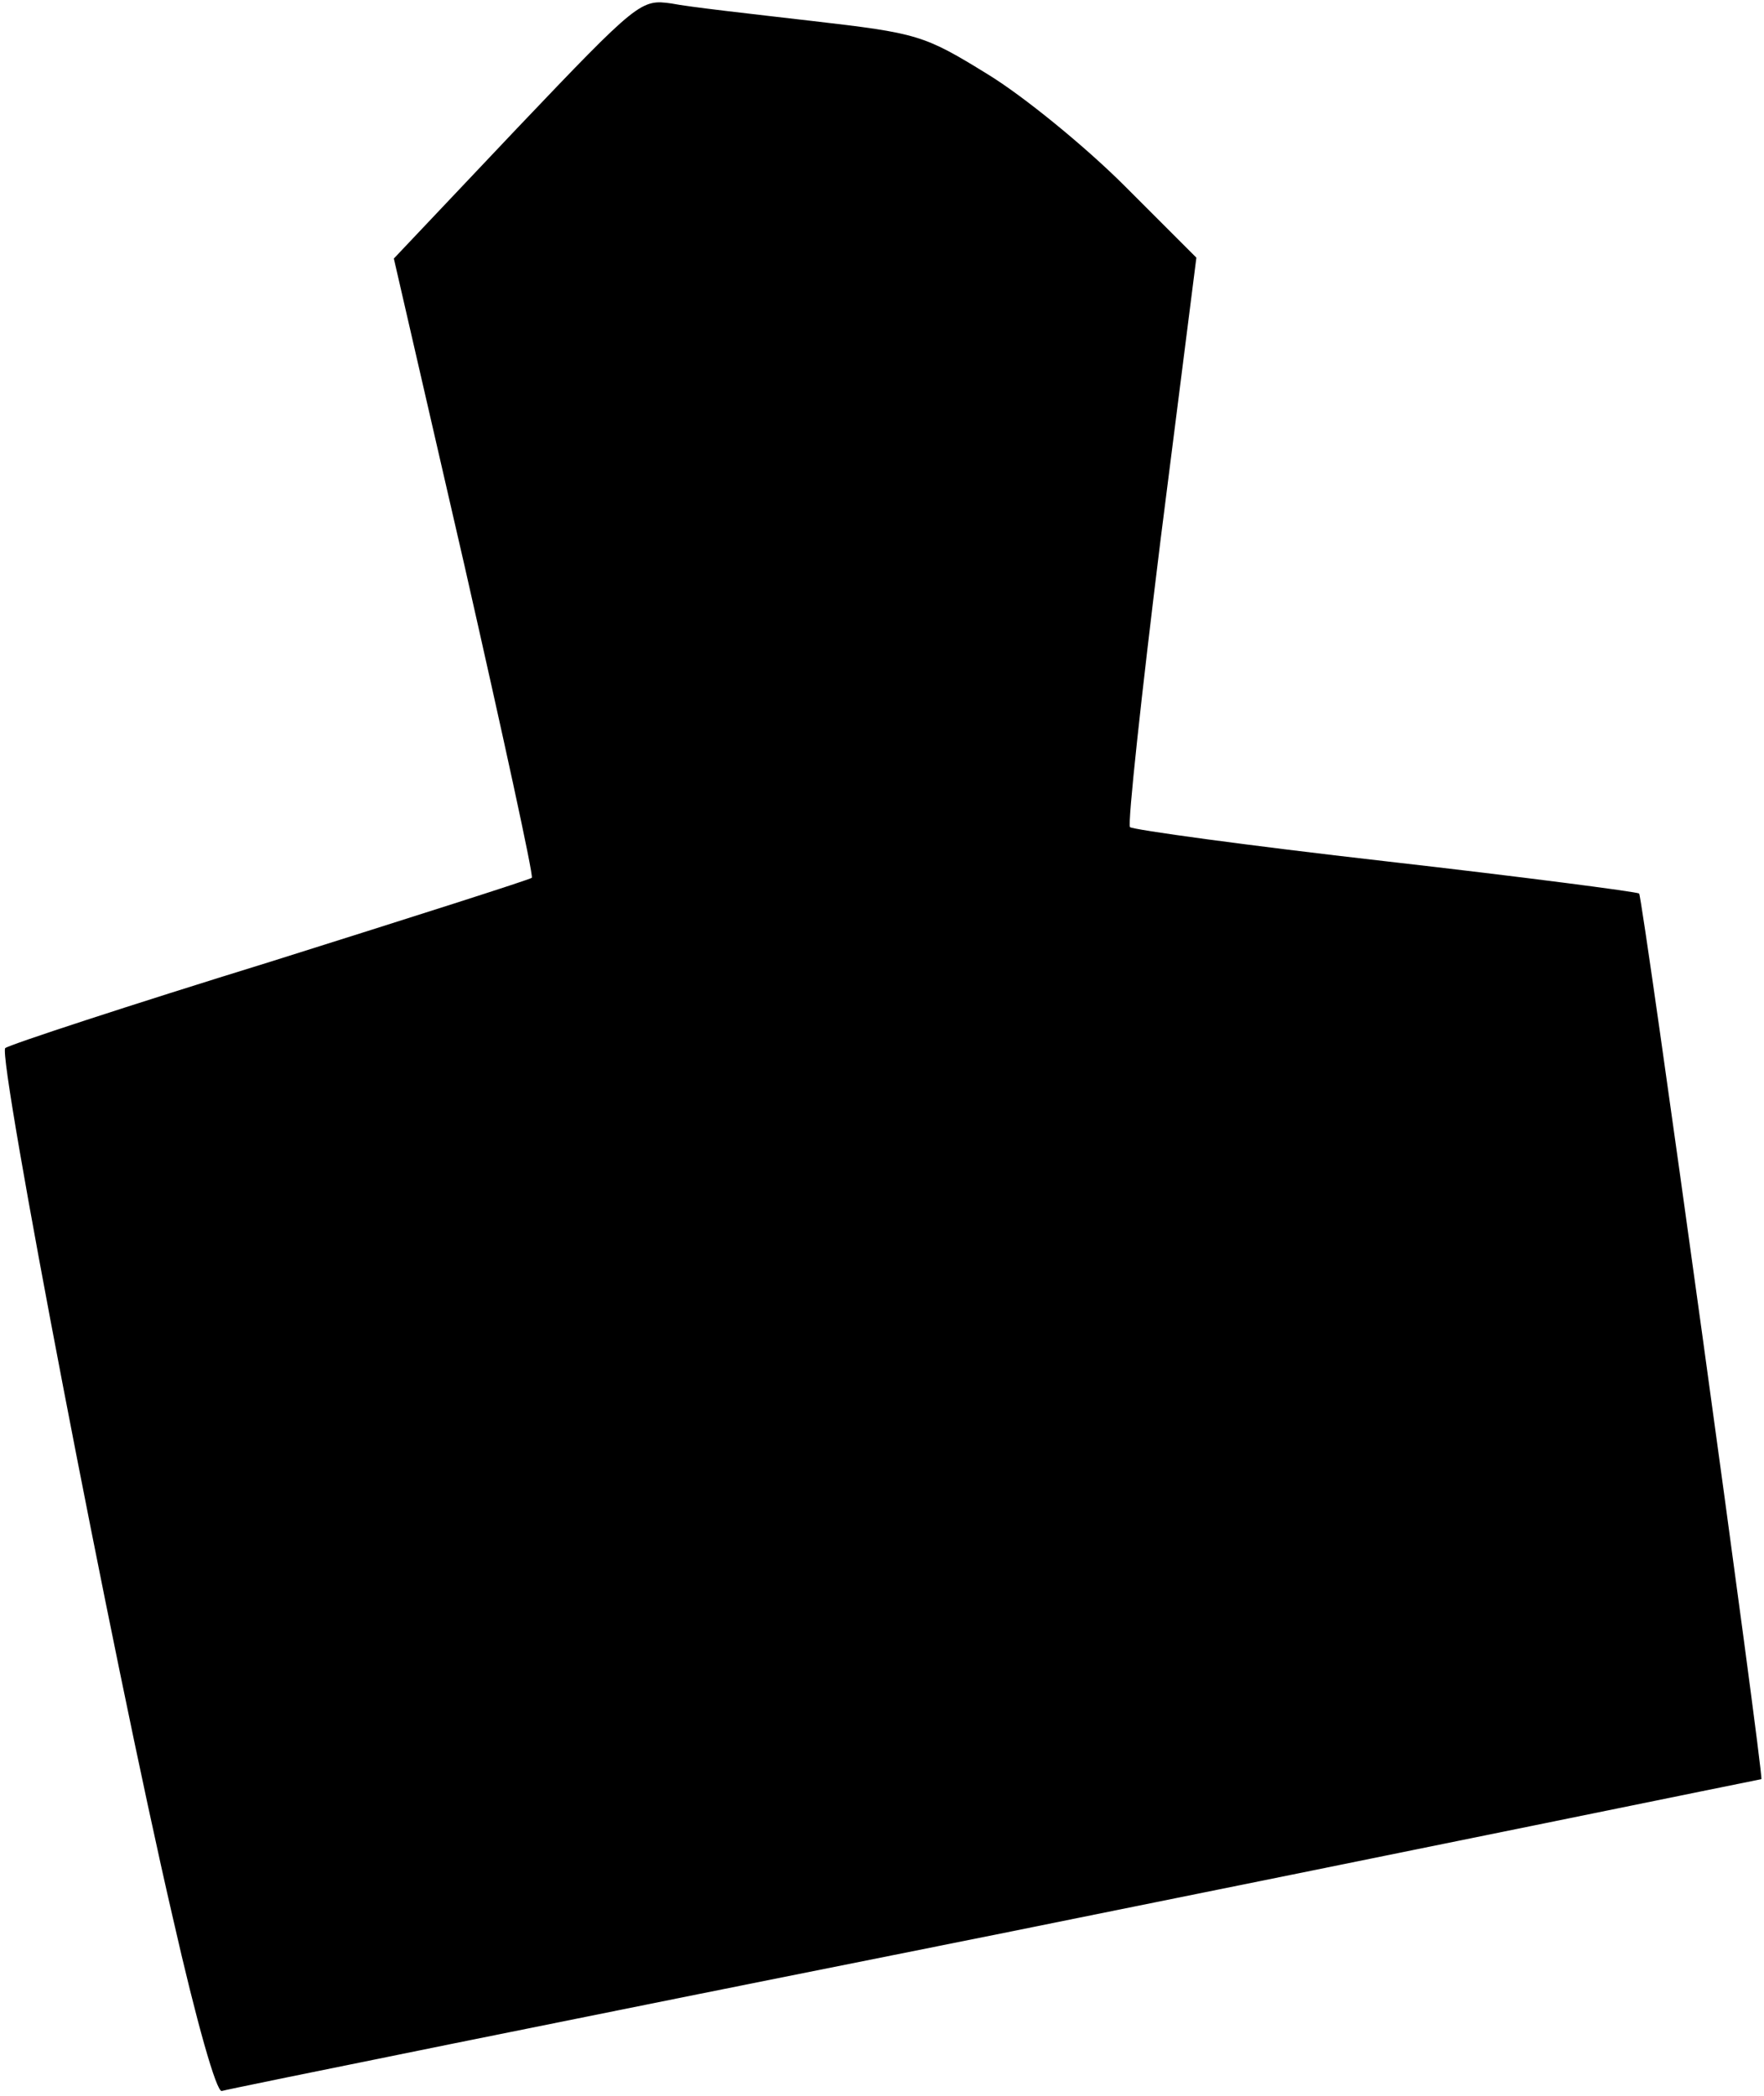 <?xml version="1.0" standalone="no"?>
<!DOCTYPE svg PUBLIC "-//W3C//DTD SVG 20010904//EN"
 "http://www.w3.org/TR/2001/REC-SVG-20010904/DTD/svg10.dtd">
<svg version="1.0" xmlns="http://www.w3.org/2000/svg"
 width="202pt" height="240pt" viewBox="0 0 202 240"
 preserveAspectRatio="xMidYMid meet">
<g transform="translate(0,240) scale(0.1,-0.1)"
fill="#000000" stroke="none">
<path fill="#000000" stroke="none" d="M592 2253 l-141 -149 81 -352 c44 -194
79 -354 77 -357 -2 -2 -137 -45 -299 -96 -162 -50 -299 -95 -304 -99 -9 -9
122 -694 192 -996 27 -119 50 -200 56 -198 6 2 405 83 886 179 481 97 876 178
877 178 3 3 -136 1010 -140 1014 -3 2 -133 19 -291 37 -158 18 -289 36 -292
39 -3 3 13 151 35 329 l41 323 -82 82 c-45 45 -116 103 -157 128 -73 45 -80
47 -201 61 -69 8 -141 16 -161 20 -35 5 -38 3 -177 -143z"/>
</g>
</svg>

